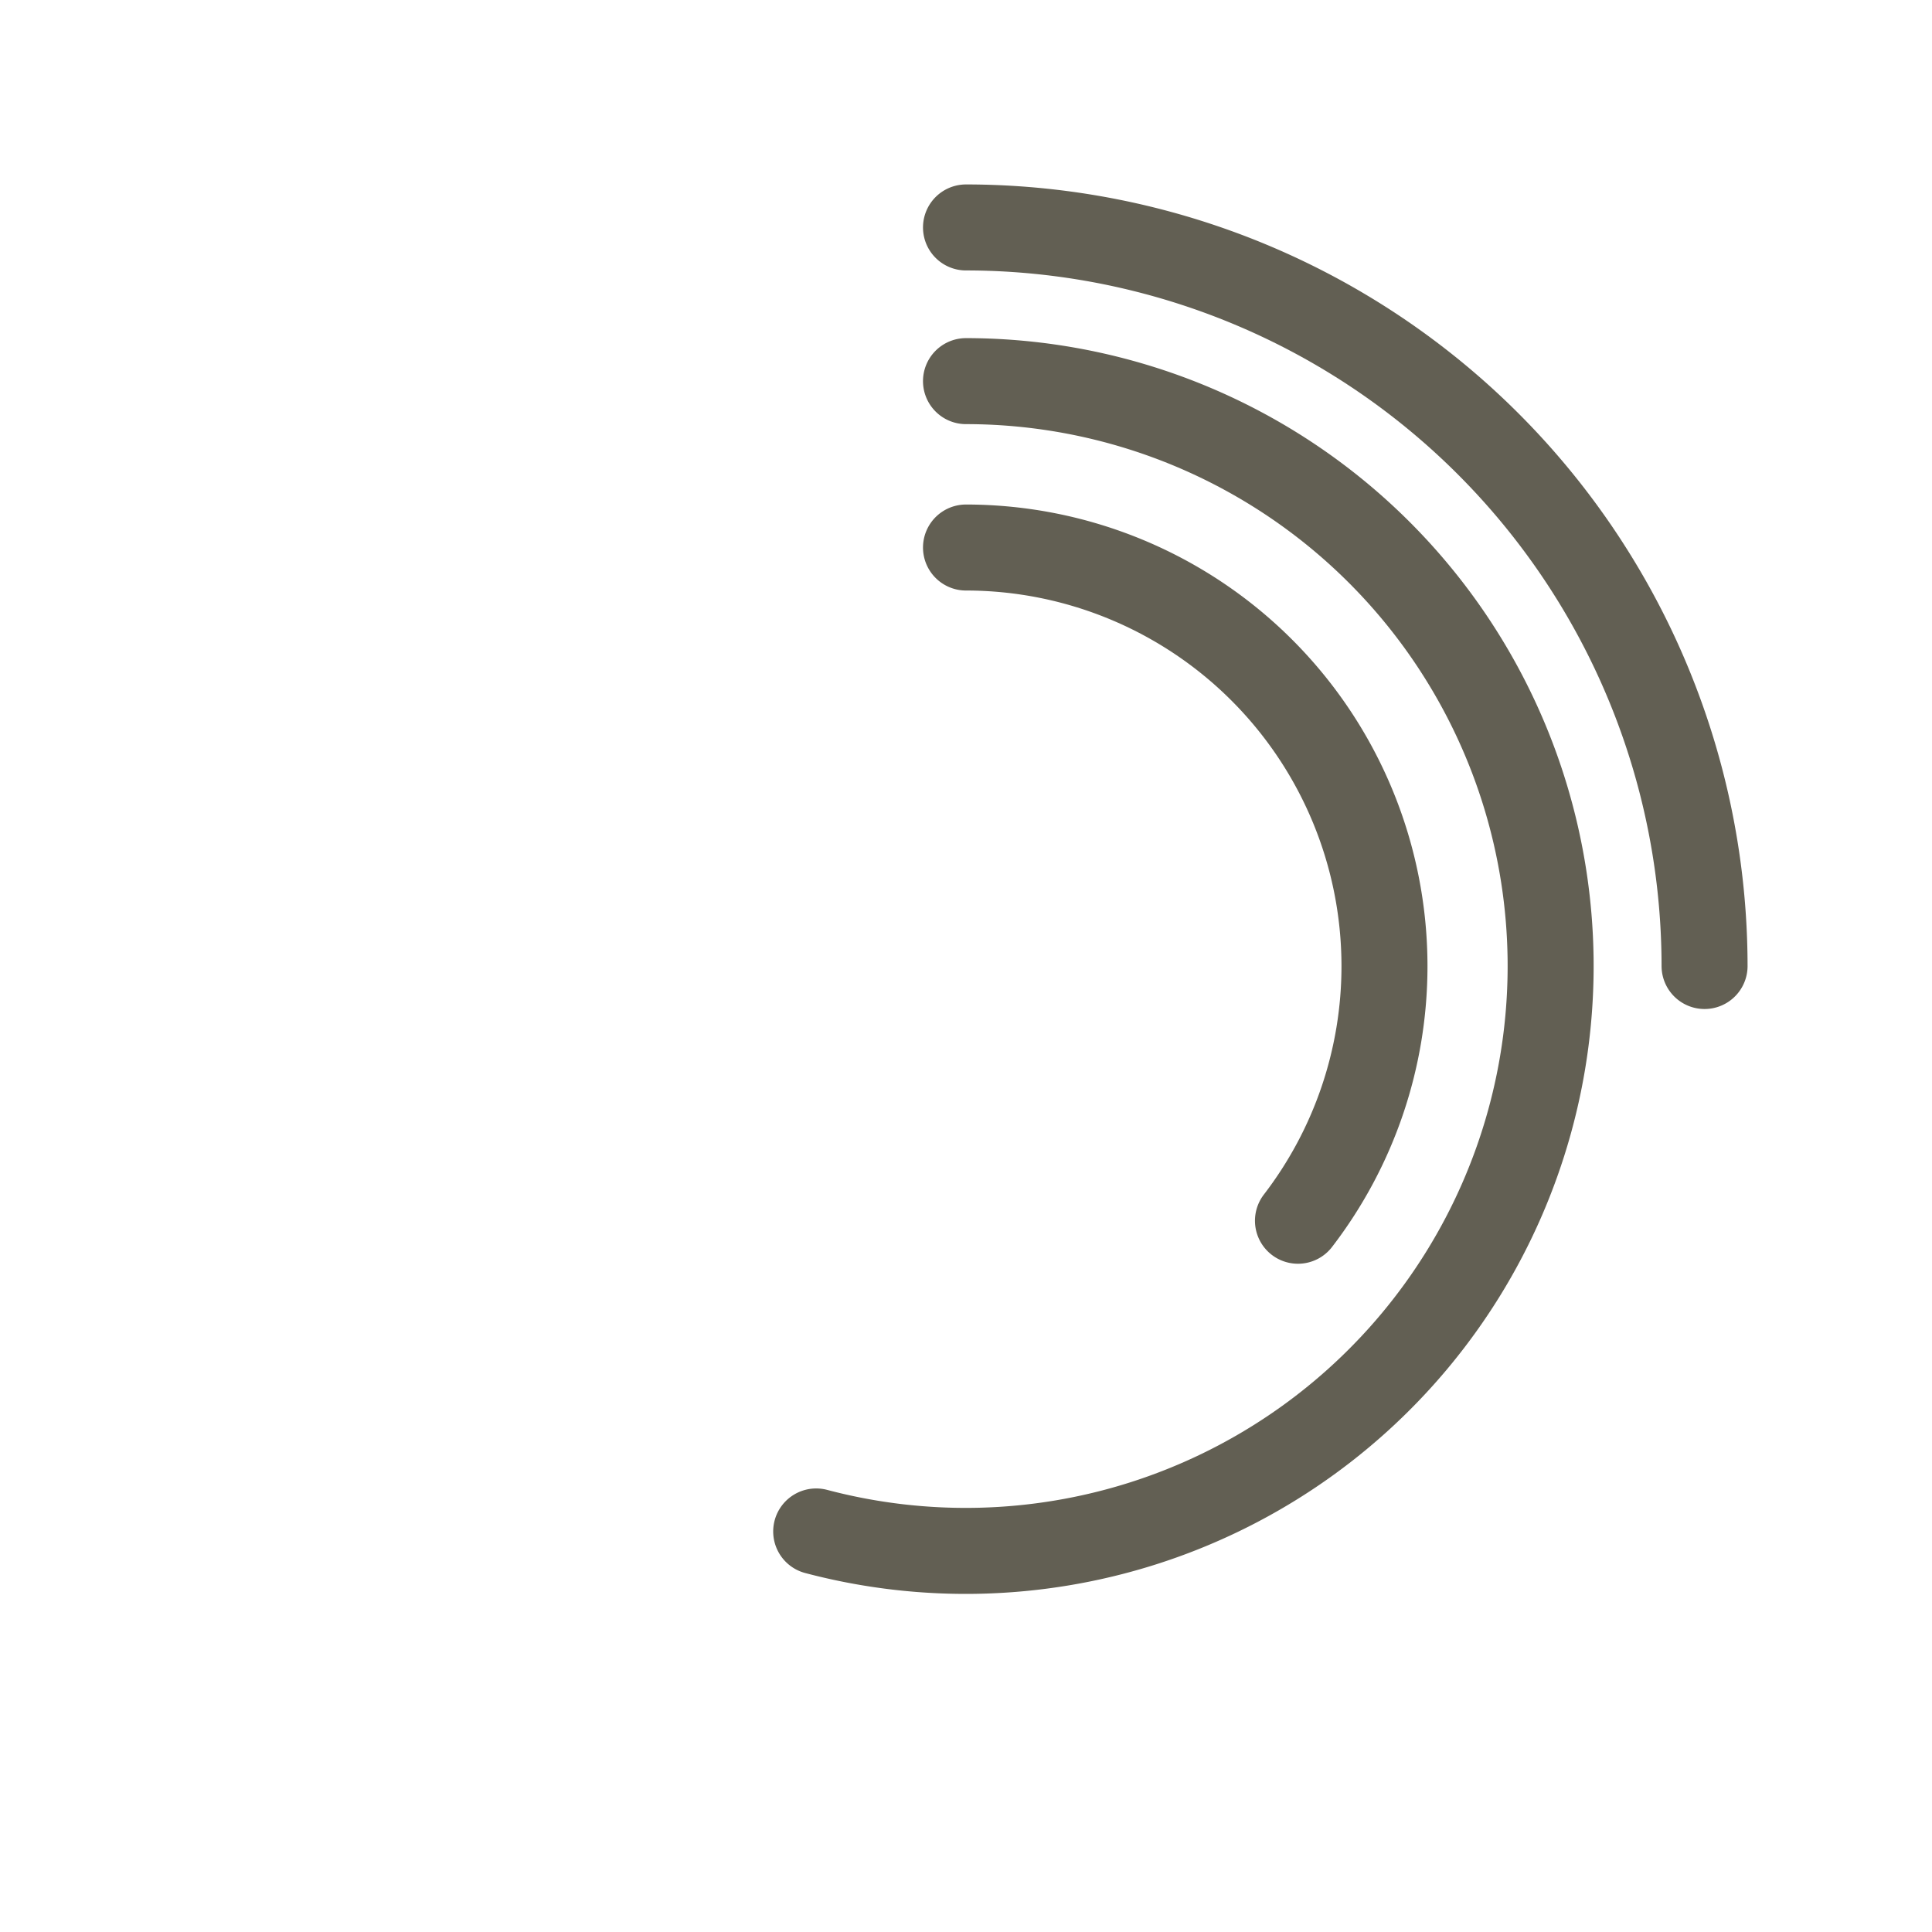 <svg xmlns="http://www.w3.org/2000/svg" xmlns:xlink="http://www.w3.org/1999/xlink" width="224.651" height="224.651" viewBox="0 0 224.651 224.651">
  <defs>
    <filter id="upload" x="76.804" y="27.316" width="120.532" height="170.019" filterUnits="userSpaceOnUse">
      <feOffset input="SourceAlpha"/>
      <feGaussianBlur stdDeviation="4" result="blur"/>
      <feFlood flood-color="#f2dc66" flood-opacity="0.639"/>
      <feComposite operator="in" in2="blur"/>
      <feComposite in="SourceGraphic"/>
    </filter>
  </defs>
  <g id="nuter1" transform="translate(-30.044 -30.044)">
    <path id="download" d="M78.281,0a48.683,48.683,0,0,1-48.66,48.66A48.585,48.585,0,0,1,0,38.6" transform="translate(142.37 171.99) rotate(-90)" fill="none" stroke="#625f53" stroke-linecap="round" stroke-width="10" fill-rule="evenodd"/>
    <g transform="matrix(1, 0, 0, 1, 30.04, 30.04)" filter="url(#upload)">
      <path id="upload-2" data-name="upload" d="M136.019,17.419A68.01,68.01,0,1,1,2.26,0" transform="translate(94.91 180.34) rotate(-90)" fill="none" stroke="#625f53" stroke-linecap="round" stroke-width="10" fill-rule="evenodd"/>
    </g>
    <path id="bandbreite1" d="M85.879,0A85.92,85.92,0,0,1,0,85.879" transform="translate(142.37 142.37) rotate(-90)" fill="none" stroke="#625f53" stroke-linecap="round" stroke-width="10" fill-rule="evenodd"/>
    <g id="aussen" transform="matrix(-0.966, 0.259, -0.259, -0.966, 254.695, 207.221)" fill="none" stroke="rgba(50,50,45,0)" stroke-width="1">
      <ellipse cx="91.714" cy="91.714" rx="91.714" ry="91.714" stroke="none"/>
      <ellipse cx="91.714" cy="91.714" rx="91.214" ry="91.214" fill="none"/>
    </g>
  </g>
</svg>
